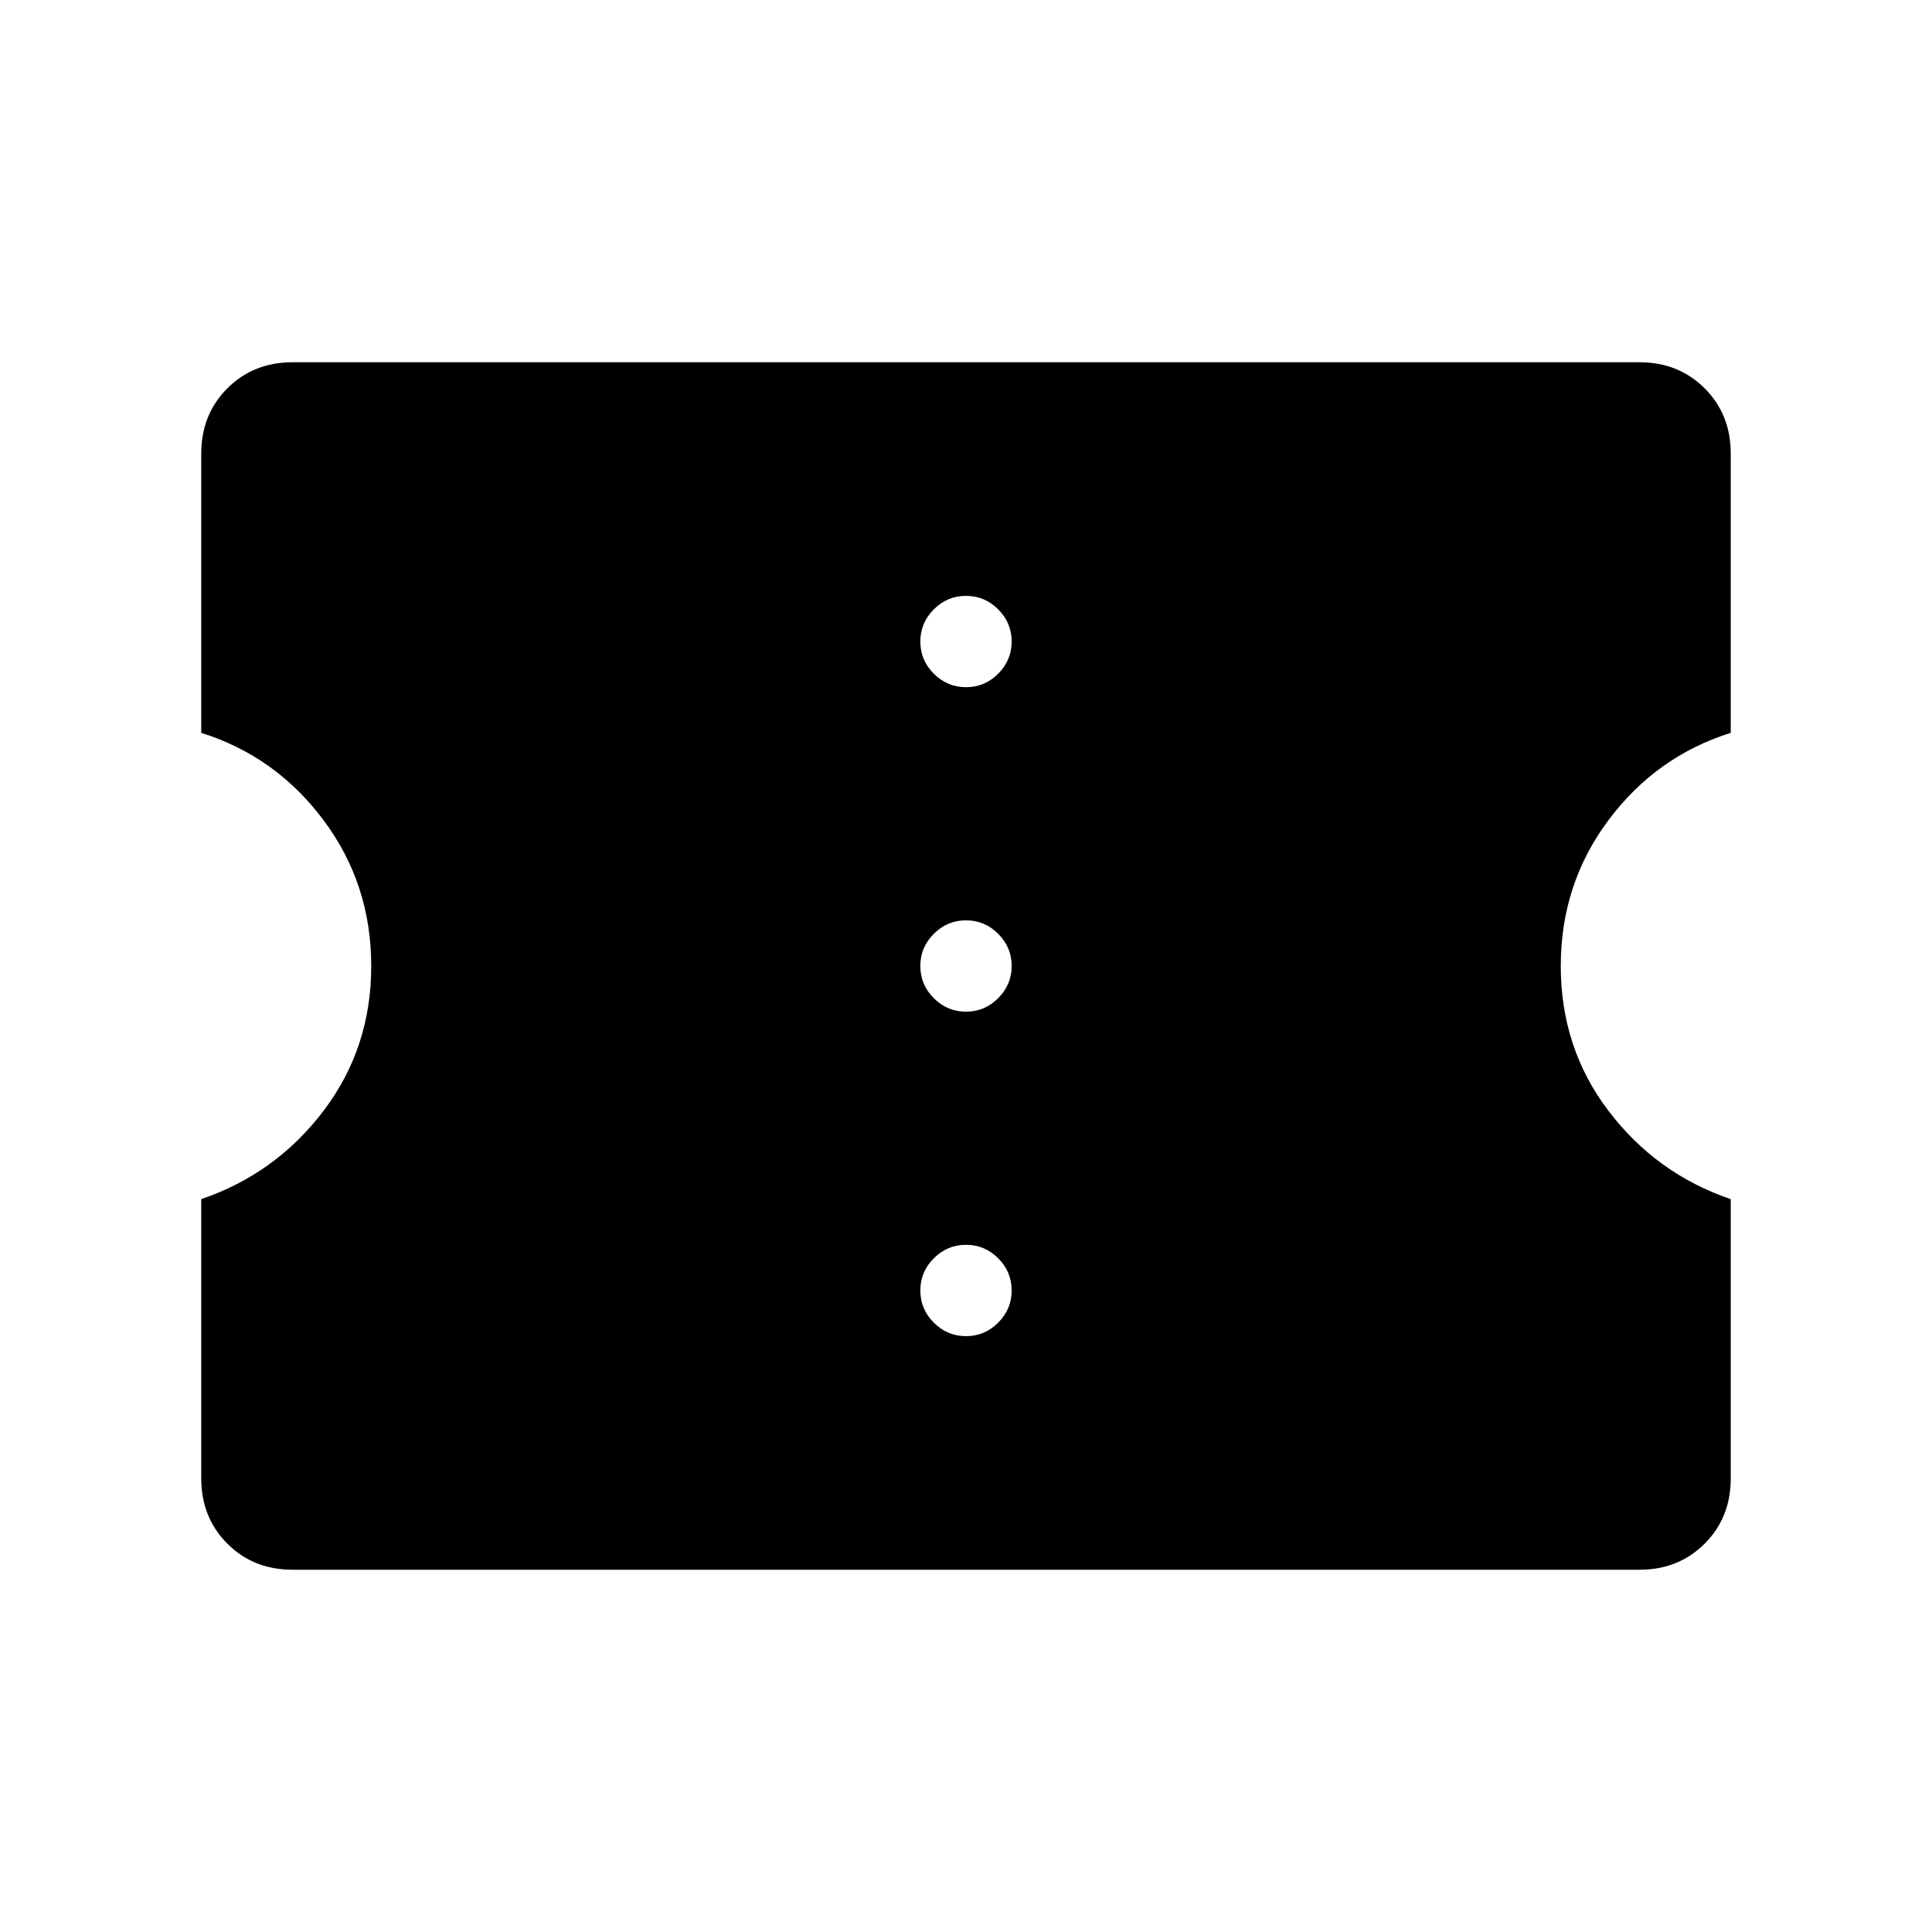 <svg xmlns="http://www.w3.org/2000/svg" width="48" height="48" viewBox="0 96 960 960"><path d="M145.385 875.999q-19.461 0-32.422-12.962-12.962-12.961-12.962-32.422V691.847q37-12.616 60.731-43.847t23.731-72q0-40.769-23.731-72.5t-60.731-43.347V321.385q0-19.461 12.962-32.422 12.961-12.962 32.422-12.962h669.23q19.461 0 32.422 12.962 12.962 12.961 12.962 32.422v138.768q-37 11.616-60.731 43.347T775.537 576q0 40.769 23.731 72t60.731 43.847v138.768q0 19.461-12.962 32.422-12.961 12.962-32.422 12.962h-669.23Zm334.628-116.077q9.294 0 15.987-6.706 6.692-6.705 6.692-15.999t-6.706-15.986q-6.705-6.692-15.999-6.692T464 721.244q-6.692 6.706-6.692 16t6.706 15.986q6.705 6.692 15.999 6.692Zm0-161.23q9.294 0 15.987-6.706 6.692-6.705 6.692-15.999T495.986 560q-6.705-6.692-15.999-6.692T464 560.014q-6.692 6.705-6.692 15.999T464.014 592q6.705 6.692 15.999 6.692Zm0-161.231q9.294 0 15.987-6.705 6.692-6.706 6.692-16t-6.706-15.986q-6.705-6.692-15.999-6.692T464 398.784q-6.692 6.705-6.692 15.999t6.706 15.986q6.705 6.692 15.999 6.692Z"/></svg>